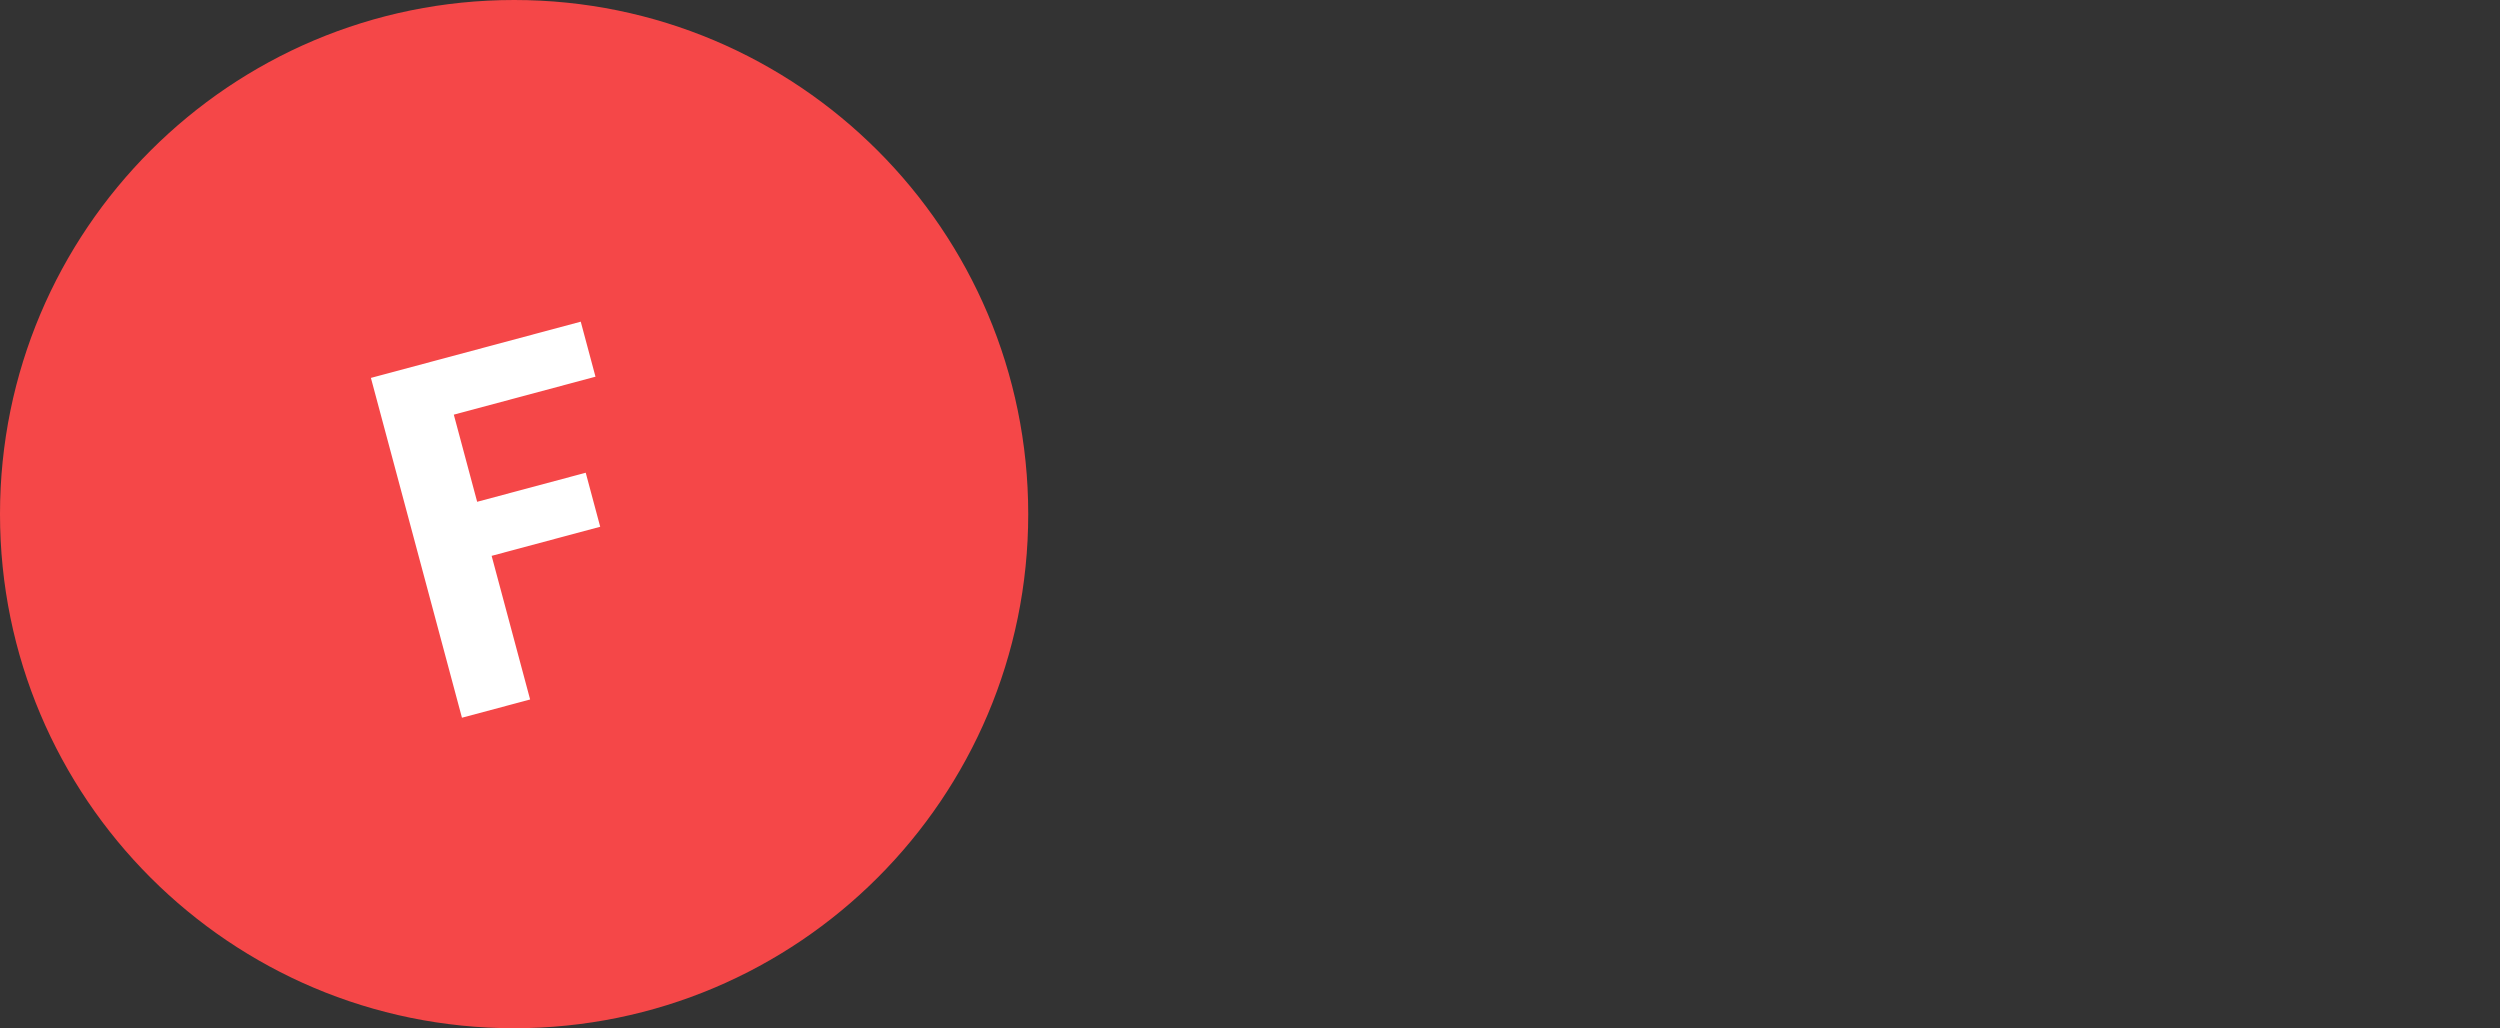 <svg width="124" height="51" viewBox="0 0 124 51" fill="none" xmlns="http://www.w3.org/2000/svg">
<rect x="0" y="0" width="124" height="51" fill="#333333" stroke="none"/>
<path d="M51 25.5C51 39.583 39.583 51 25.5 51C11.417 51 0 39.583 0 25.5C0 11.417 11.417 0 25.5 0C39.583 0 51 11.417 51 25.5Z" fill="#F54748"/>
<path d="M28.805 15.955L29.536 18.684L22.509 20.567L23.667 24.889L29.052 23.447L29.77 26.127L24.385 27.57L26.294 34.694L22.913 35.599L18.397 18.744L28.805 15.955Z" fill="white"/>
</svg>
